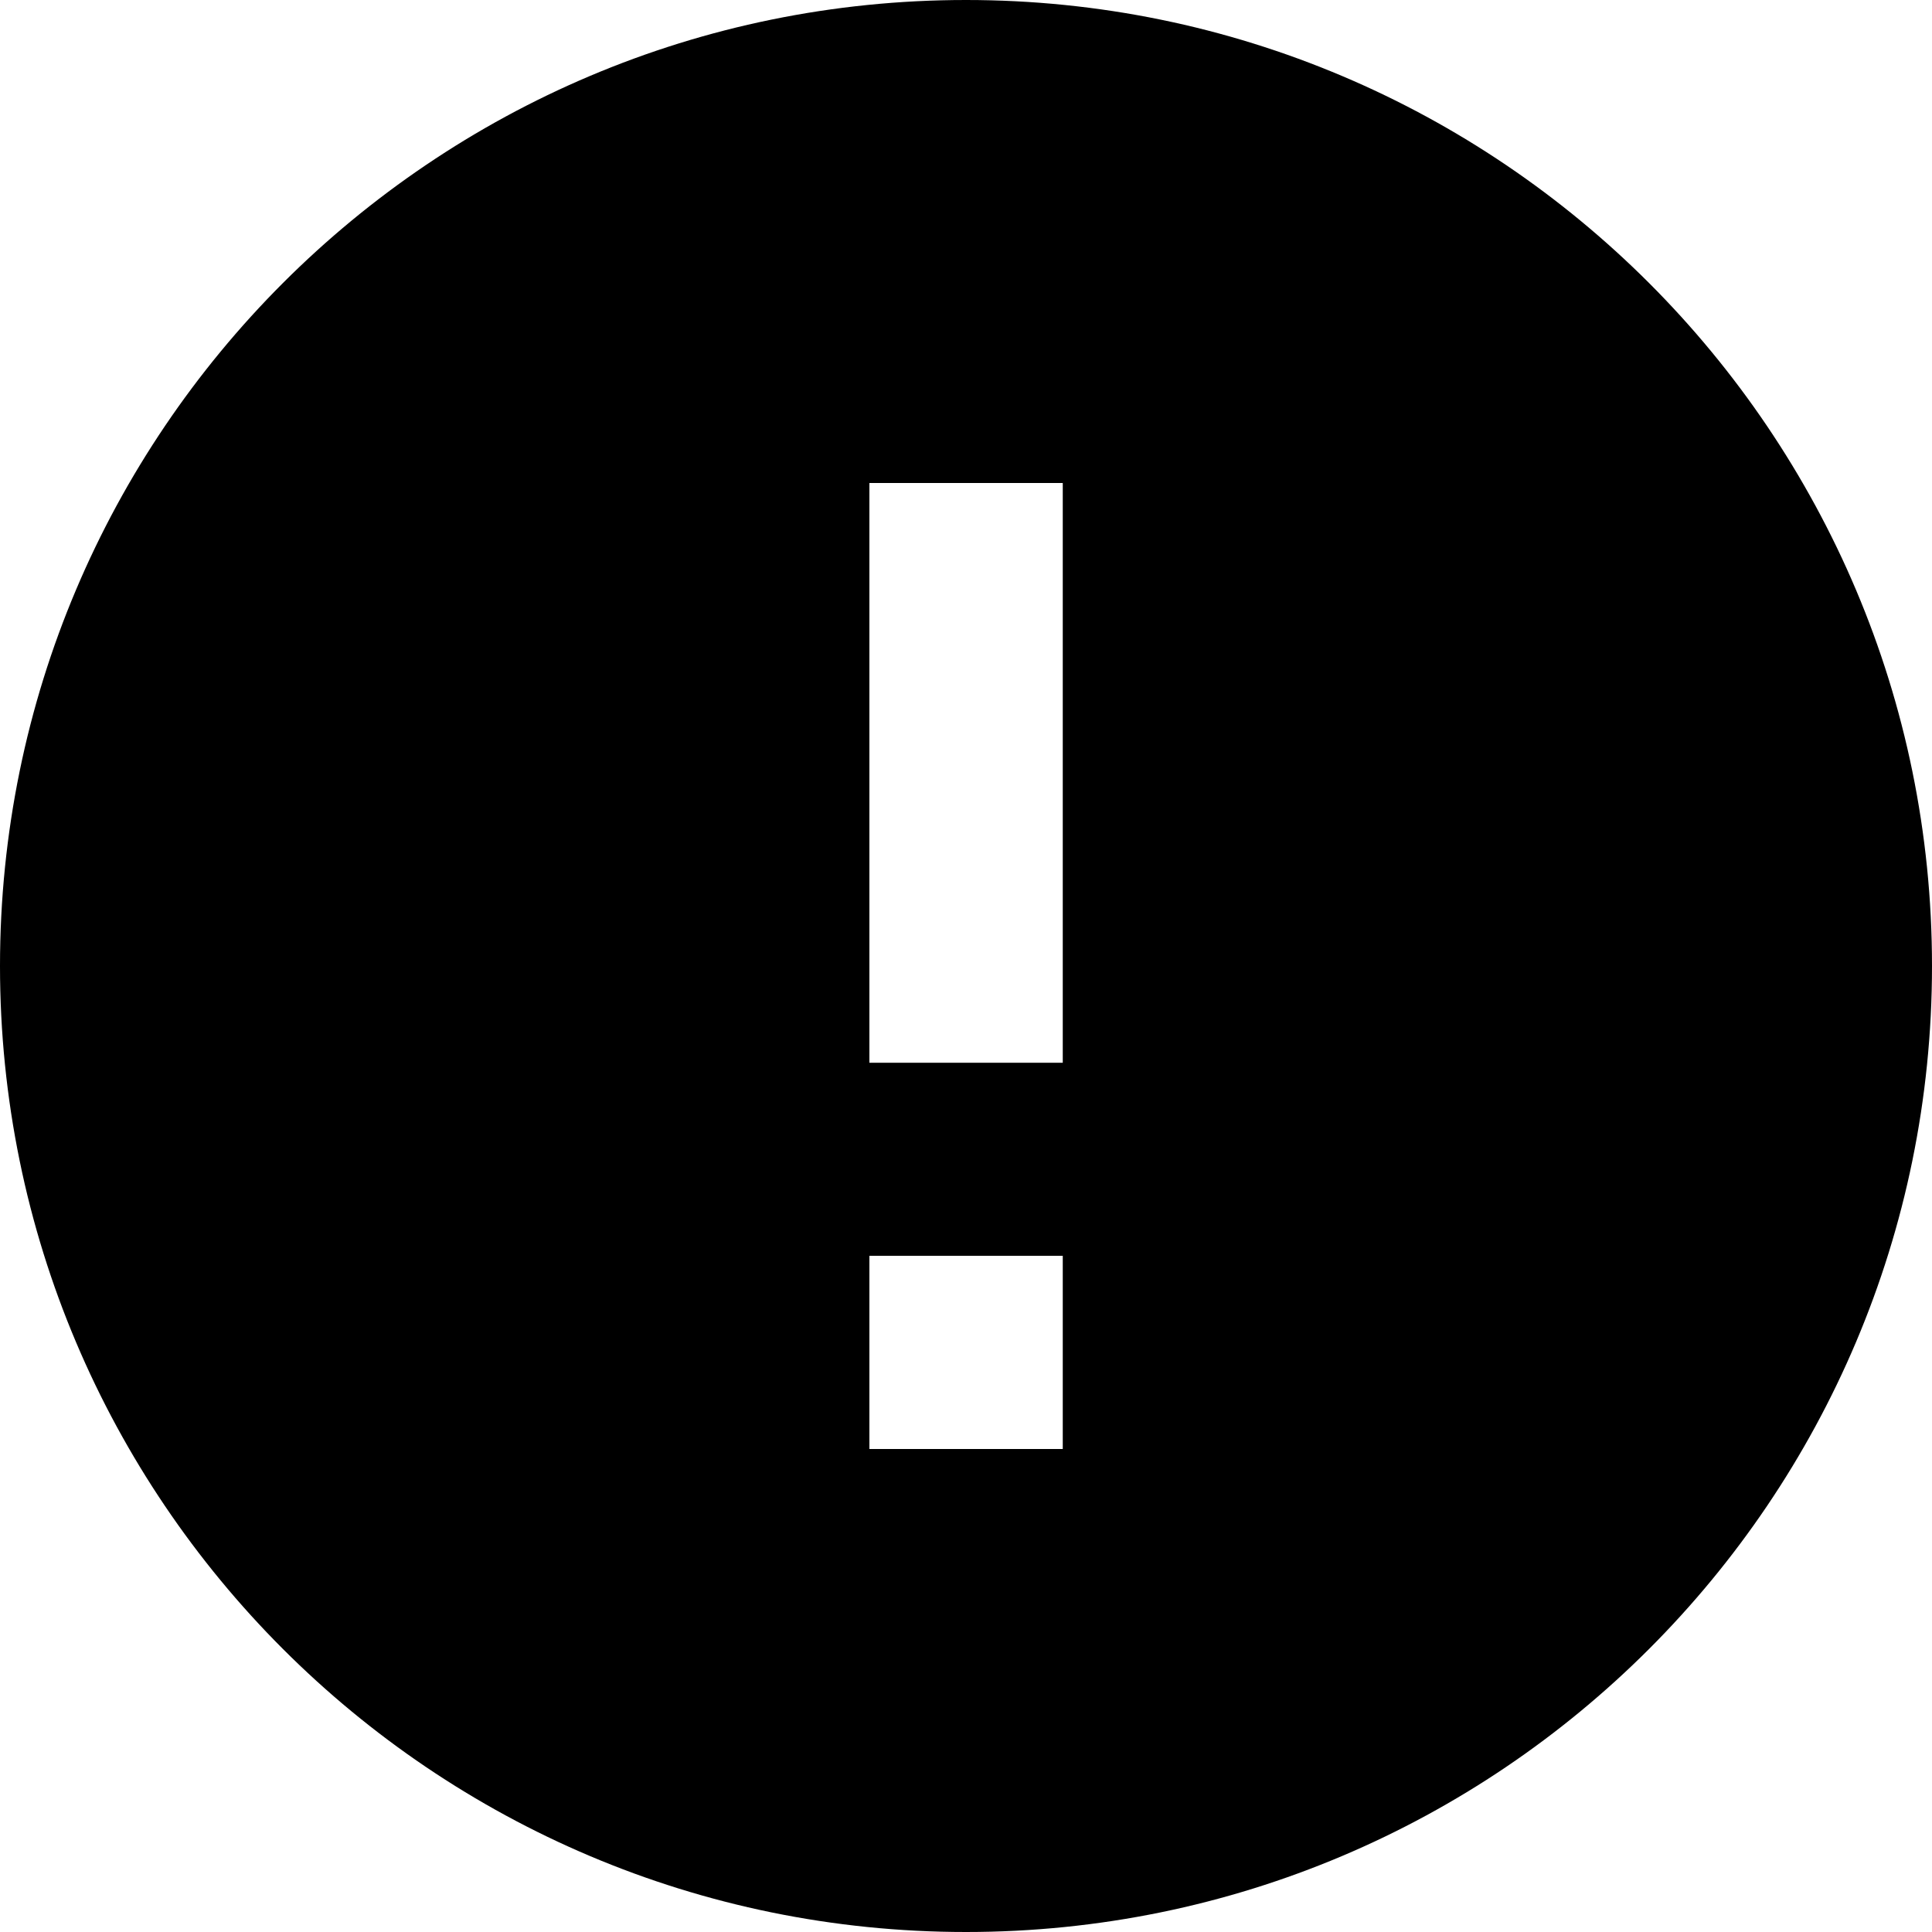 <?xml version="1.0" encoding="UTF-8"?>
<svg width="12" height="12" viewBox="0 0 12 12" fill="none" xmlns="http://www.w3.org/2000/svg">
    <path fill-rule="evenodd" clip-rule="evenodd"
          d="M6.601 7.8L5.4 7.8L5.4 9L6.601 9L6.601 7.8ZM6.601 3L5.4 3L5.4 6.601L6.601 6.601L6.601 3ZM6 12C9.313 12 12 9.313 12 6C12 2.687 9.313 -2.34884e-07 6 -5.24537e-07C2.687 -8.14189e-07 8.14189e-07 2.687 5.24537e-07 6C2.34884e-07 9.313 2.687 12 6 12Z"
          fill="currentColor"/>
</svg>
